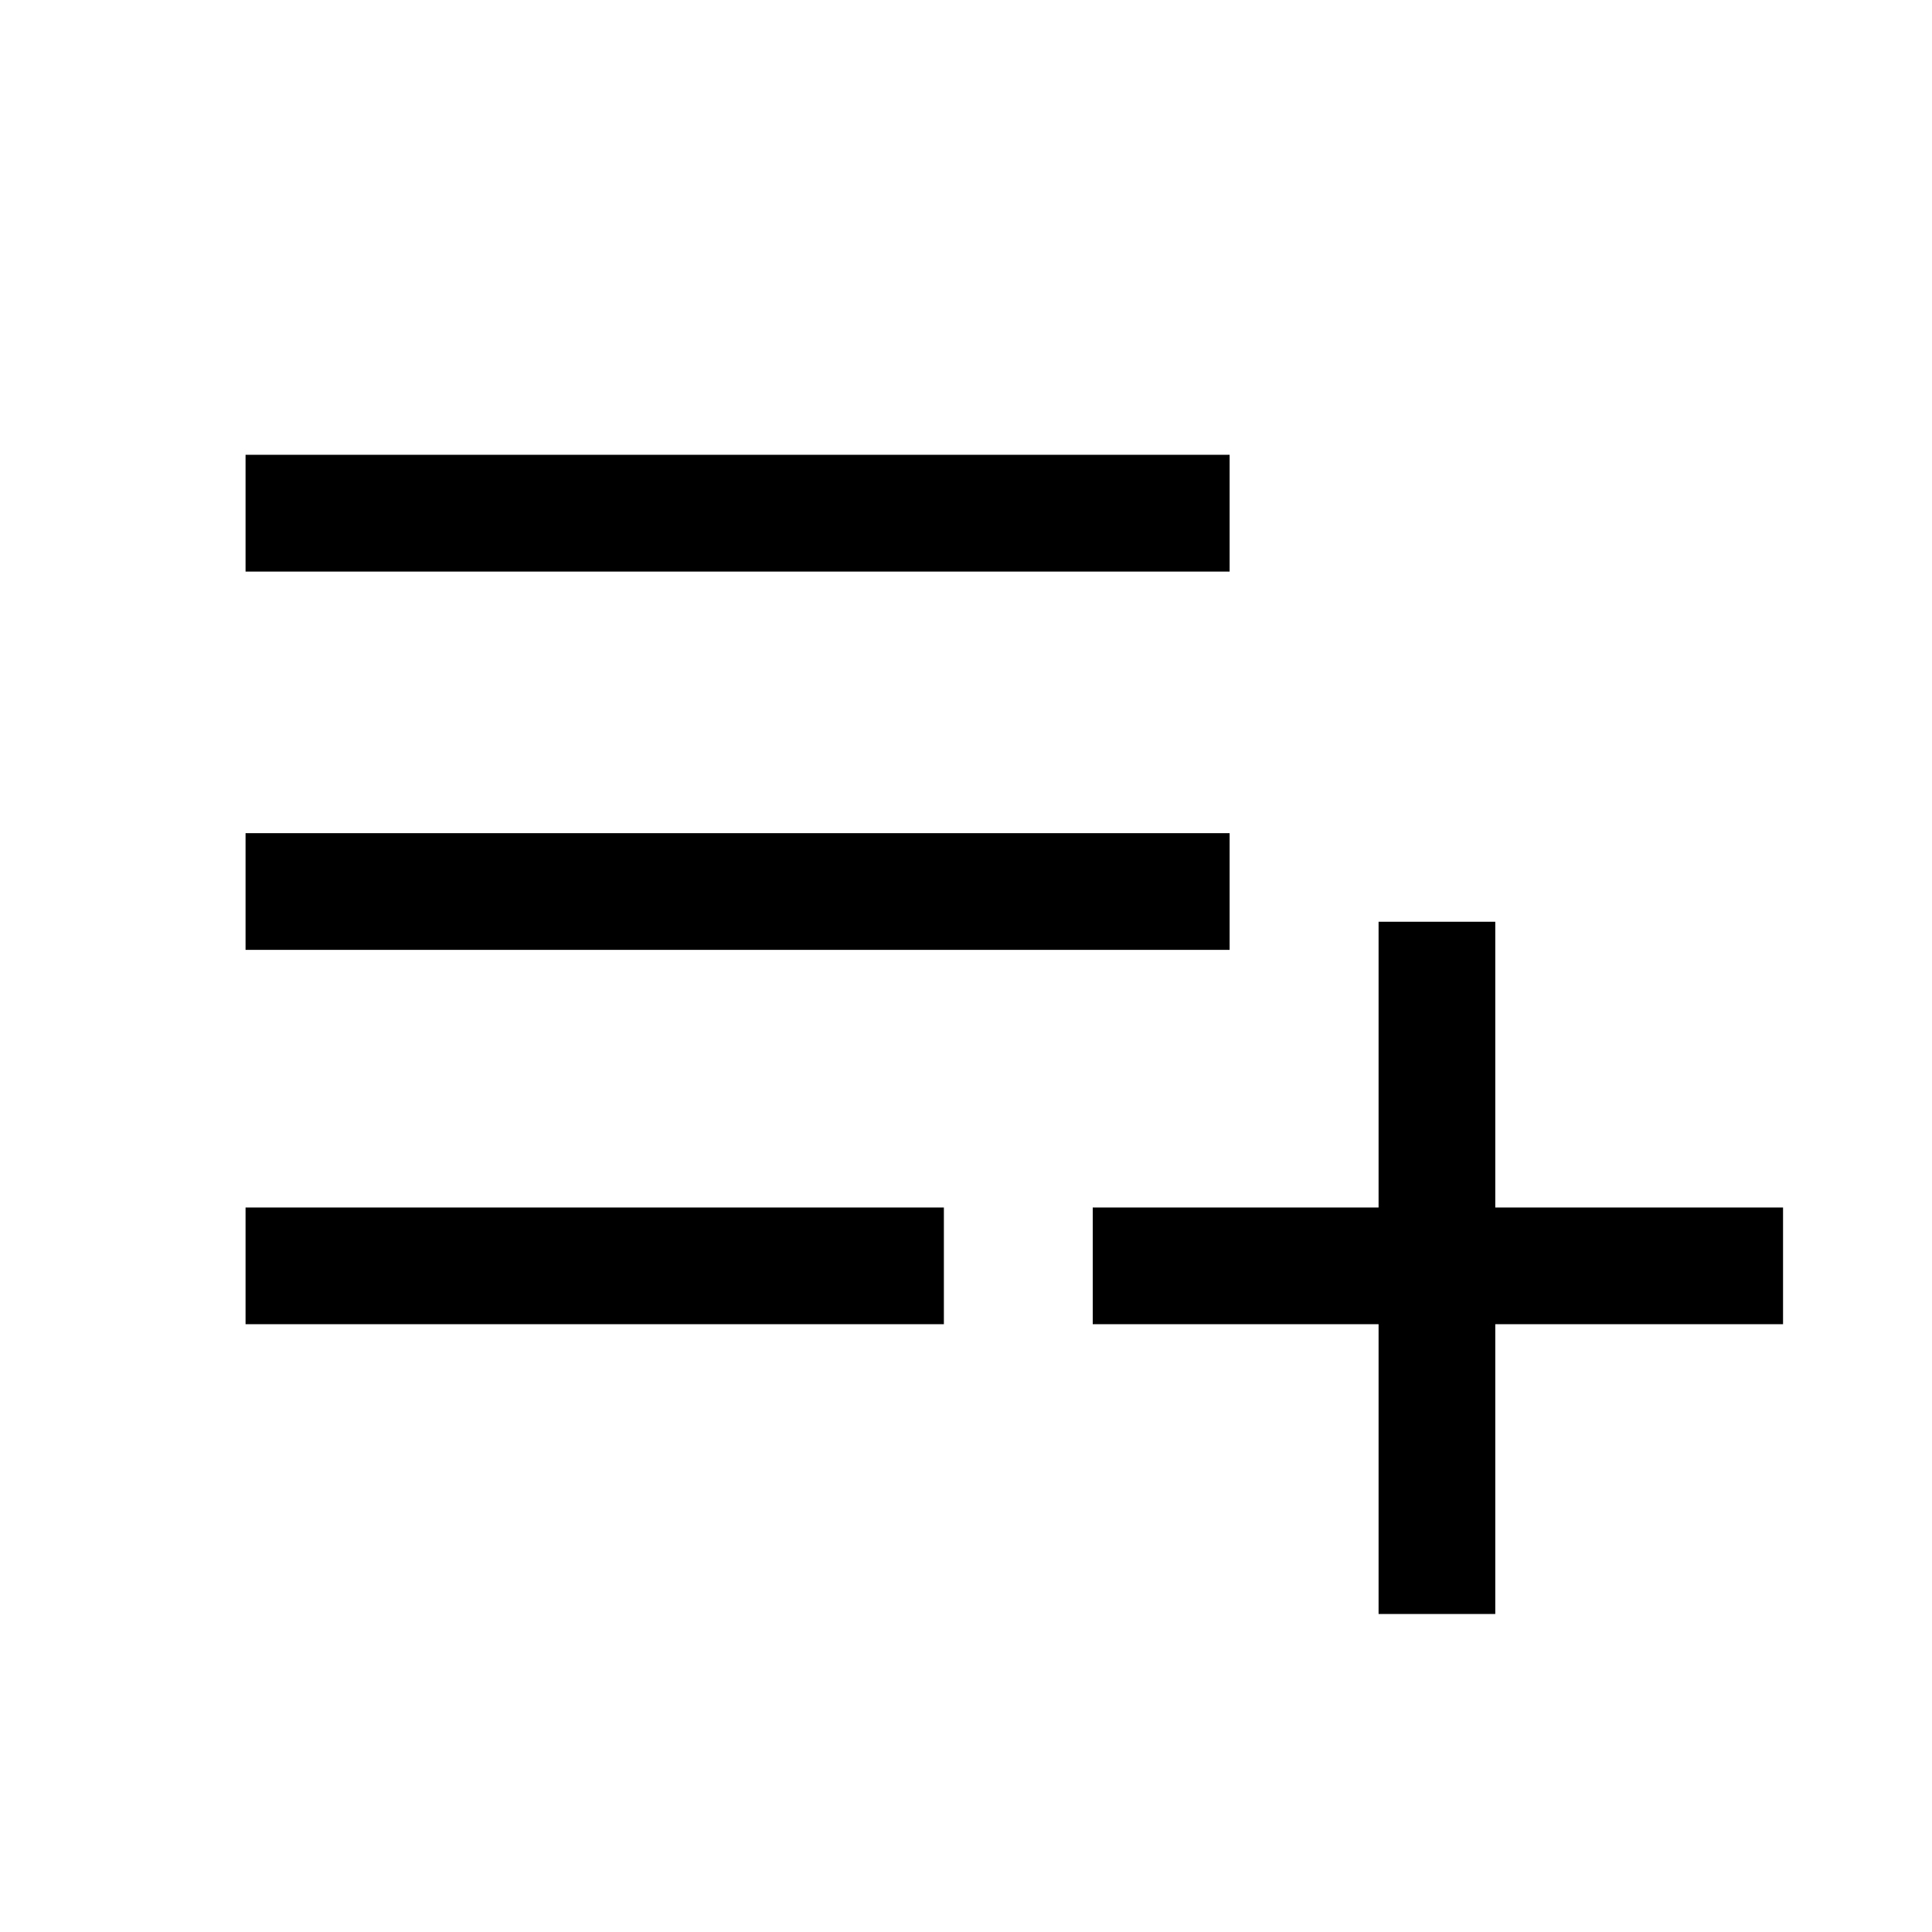 <svg xmlns="http://www.w3.org/2000/svg" height="20" width="20"><path d="M14.271 16.708V13.708H11.312V12.5H14.271V9.542H15.479V12.5H18.458V13.708H15.479V16.708ZM2.542 13.708V12.5H9.771V13.708ZM2.542 9.833V8.625H12.729V9.833ZM2.542 5.917V4.708H12.729V5.917Z"/></svg>